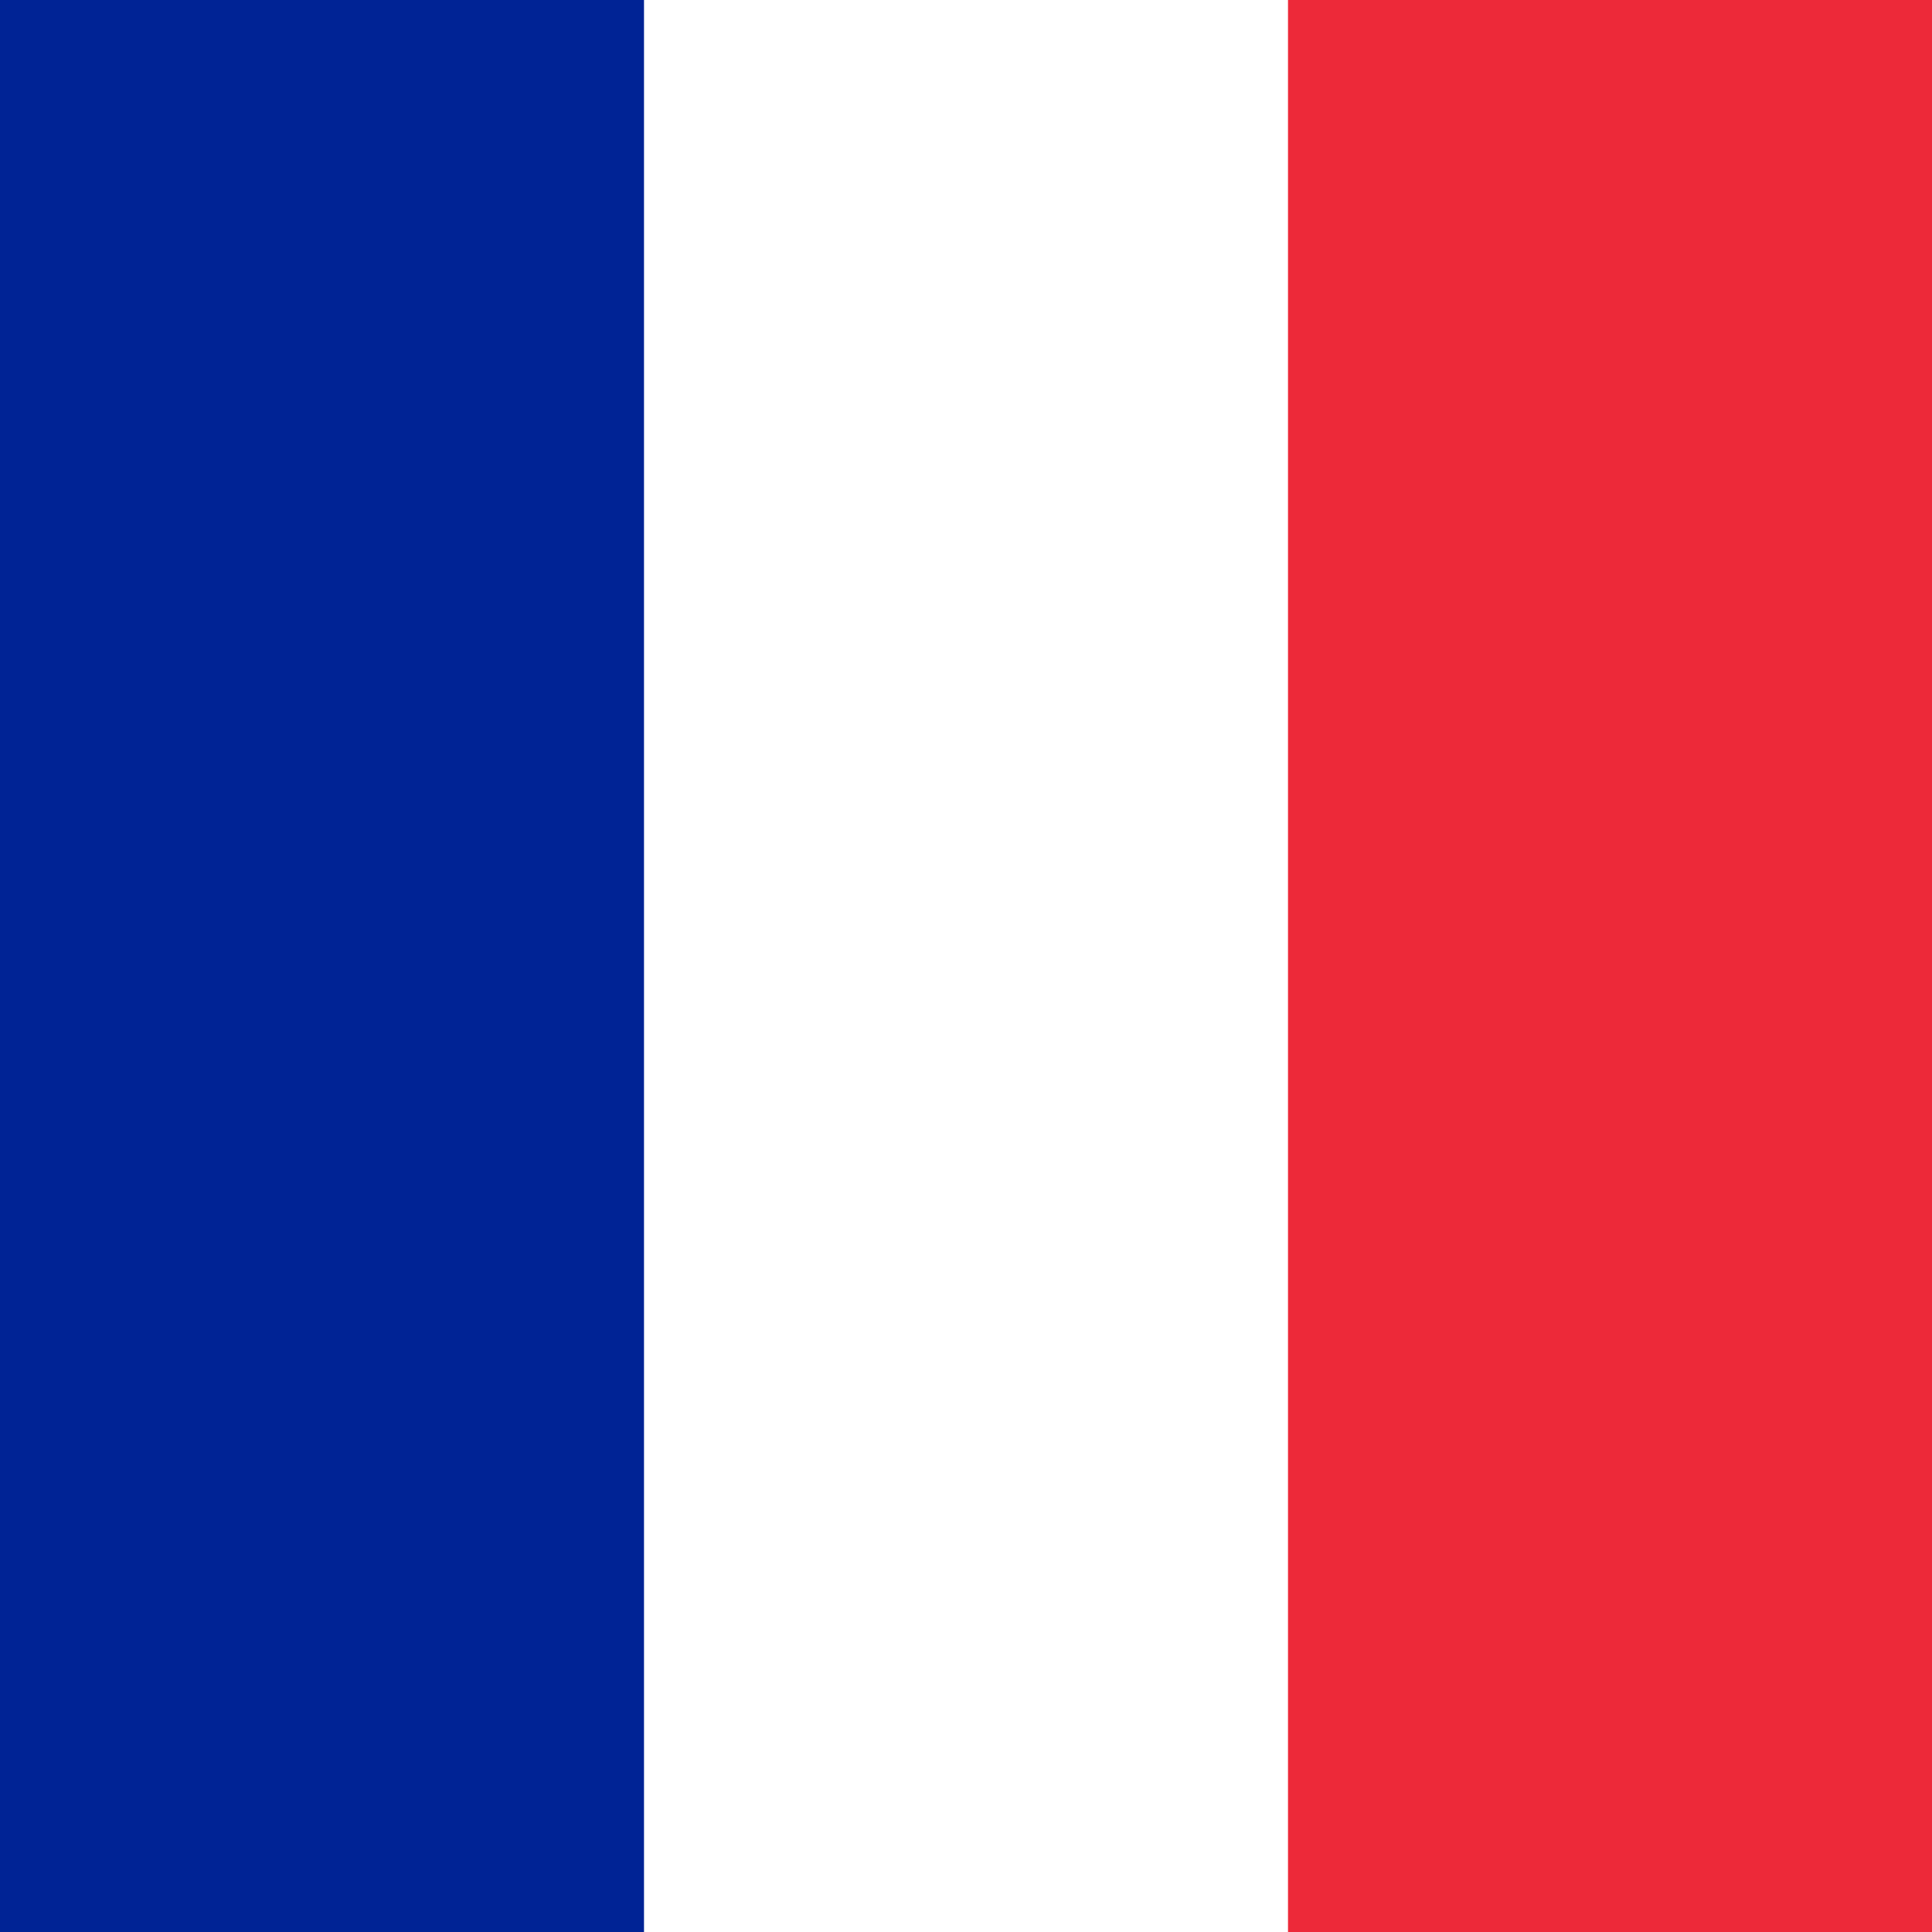 <svg viewBox="0 0 227 227" fill="none" xmlns="http://www.w3.org/2000/svg">
<path d="M227 0H0V227H227V0Z" fill="#ED2939"/>
<path d="M151.333 0H0V227H151.333V0Z" fill="white"/>
<path d="M75.667 0H0V227H75.667V0Z" fill="#002395"/>
</svg>

